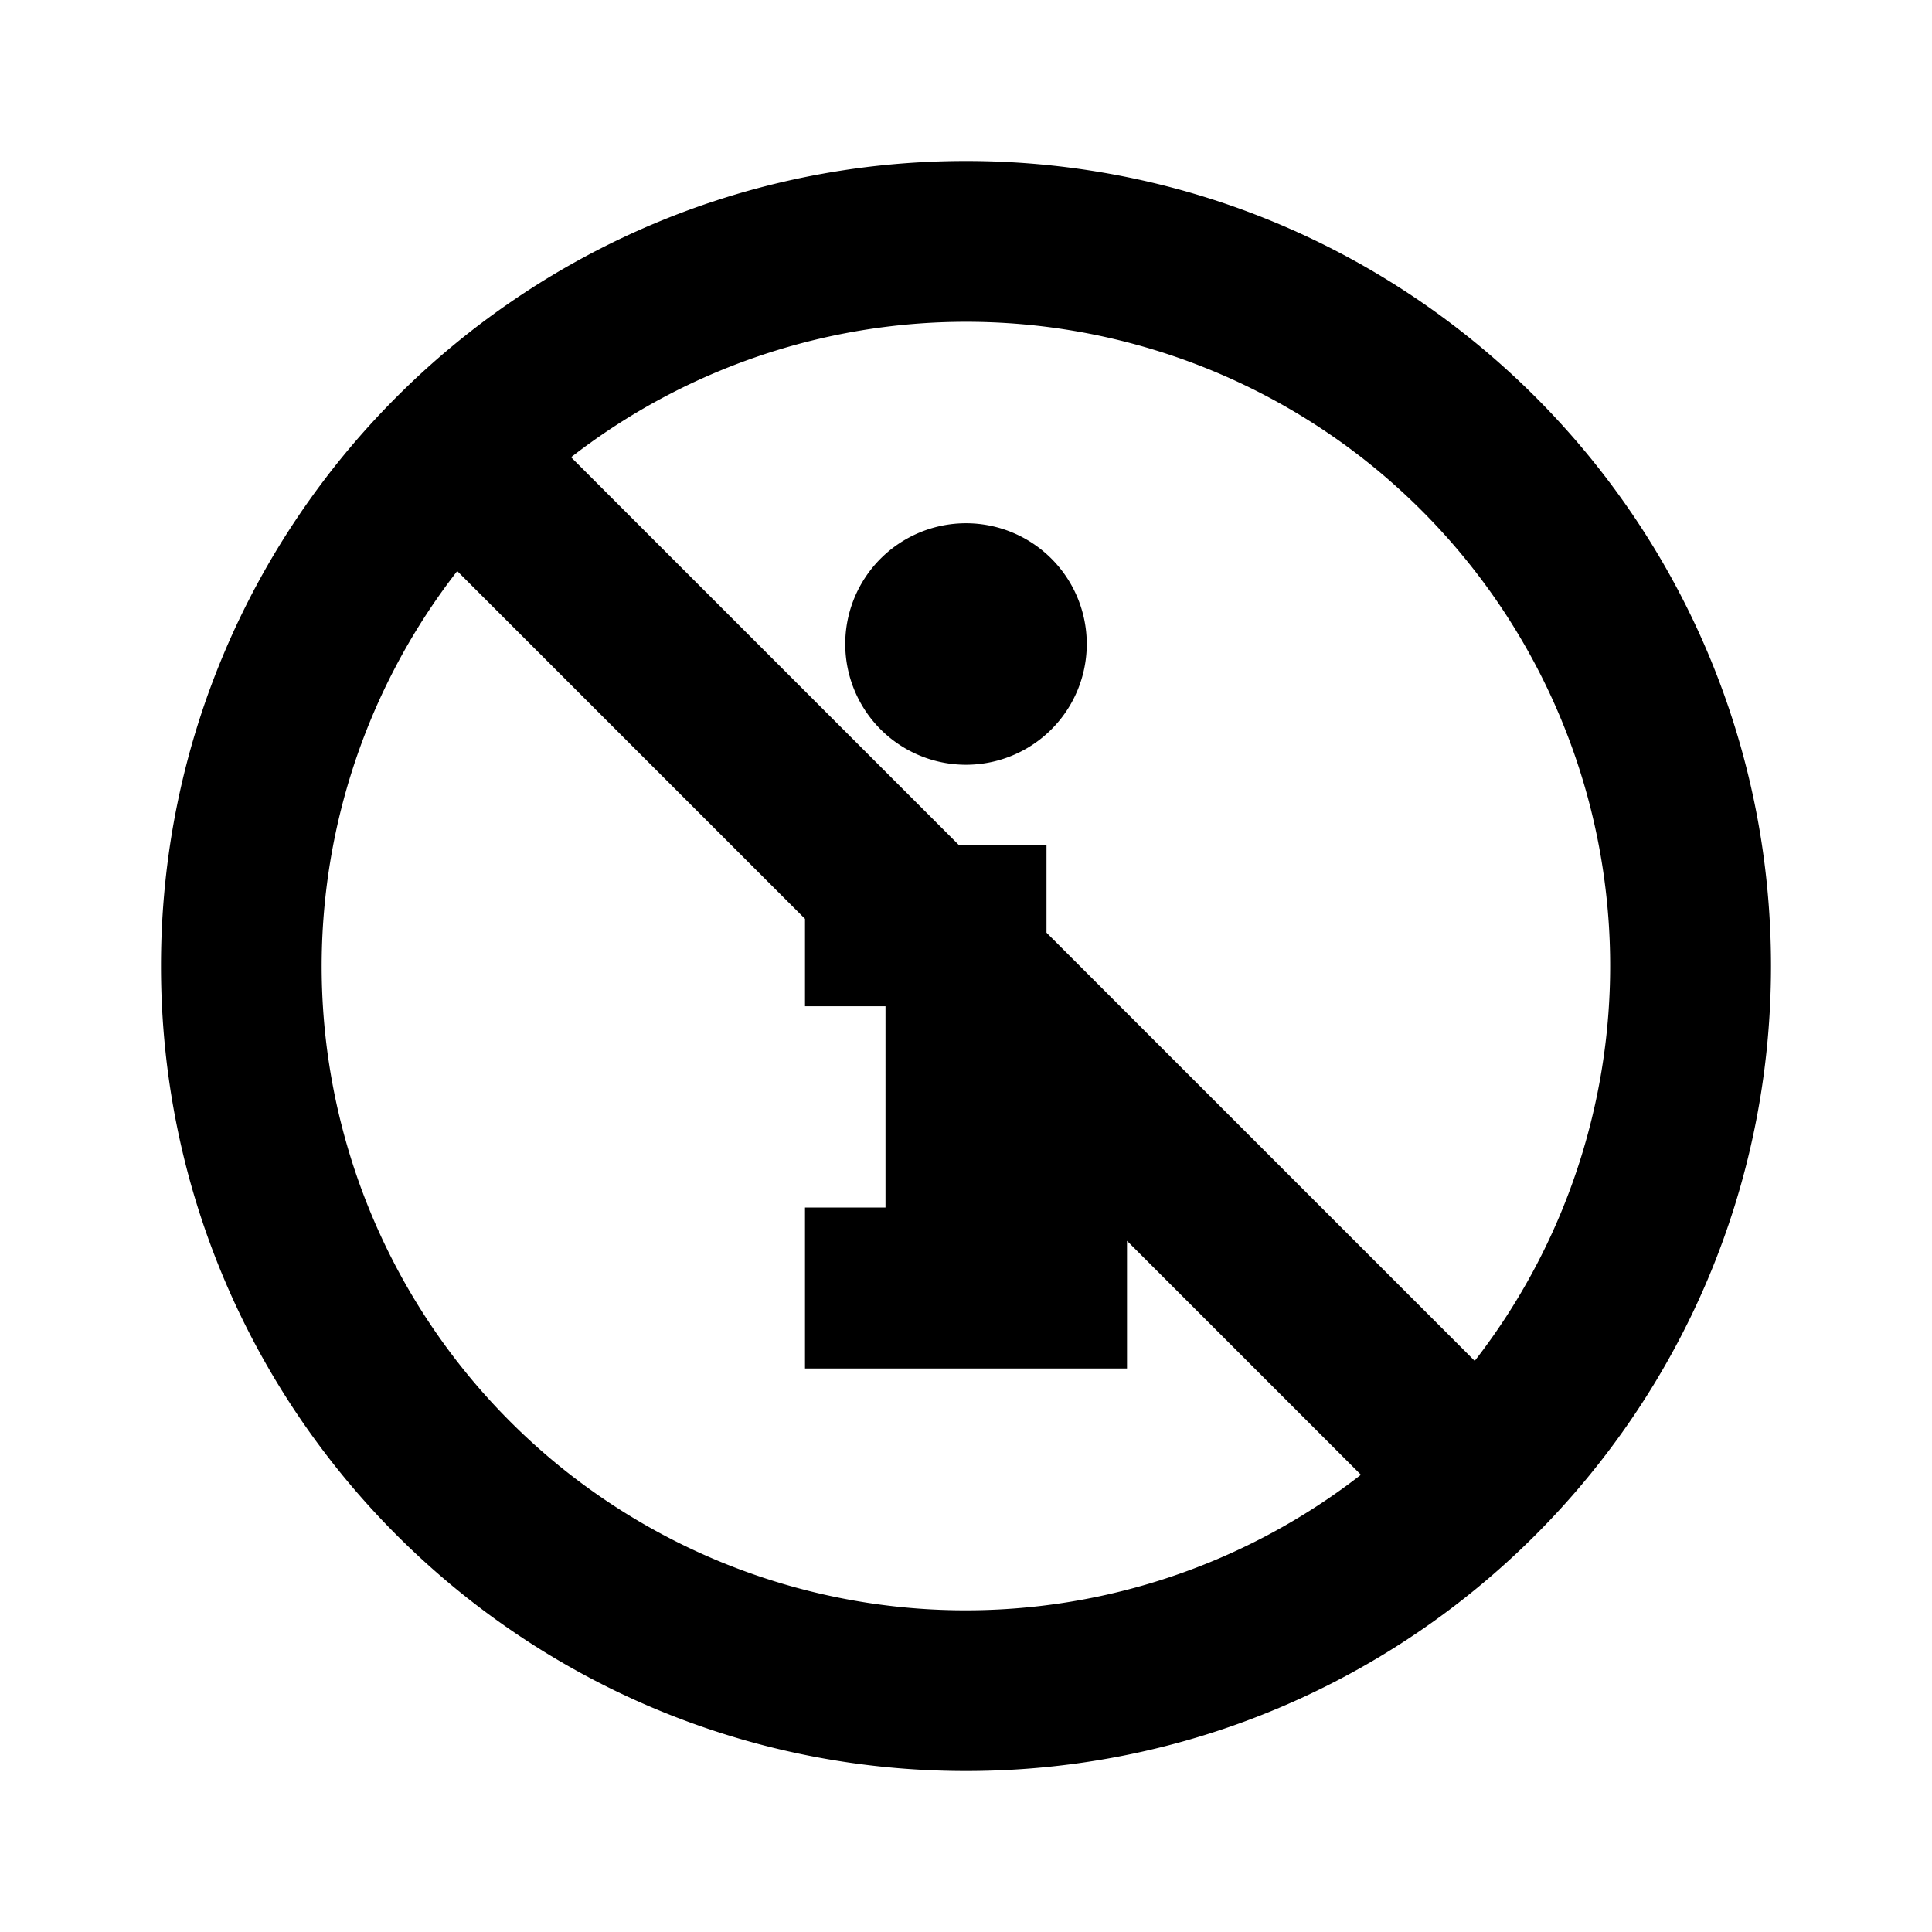 <svg xmlns="http://www.w3.org/2000/svg" width="3em" height="3em" viewBox="0 0 24 24"><path fill="currentColor" d="M2 12c0 5.523 4.477 10 10 10s10-4.477 10-10S17.523 2 12 2S2 6.477 2 12m14.906 6.32A8 8 0 0 1 5.68 7.094l4.32 4.32V12.5h1V15h-1v2h4v-1.586zm1.414-1.414L13 11.586V10.5h-1.086l-4.82-4.82A8 8 0 0 1 18.32 16.905M13 14.414V15h.586zM12 9.5a1.5 1.5 0 1 0 0-3a1.5 1.5 0 0 0 0 3"/></svg>
